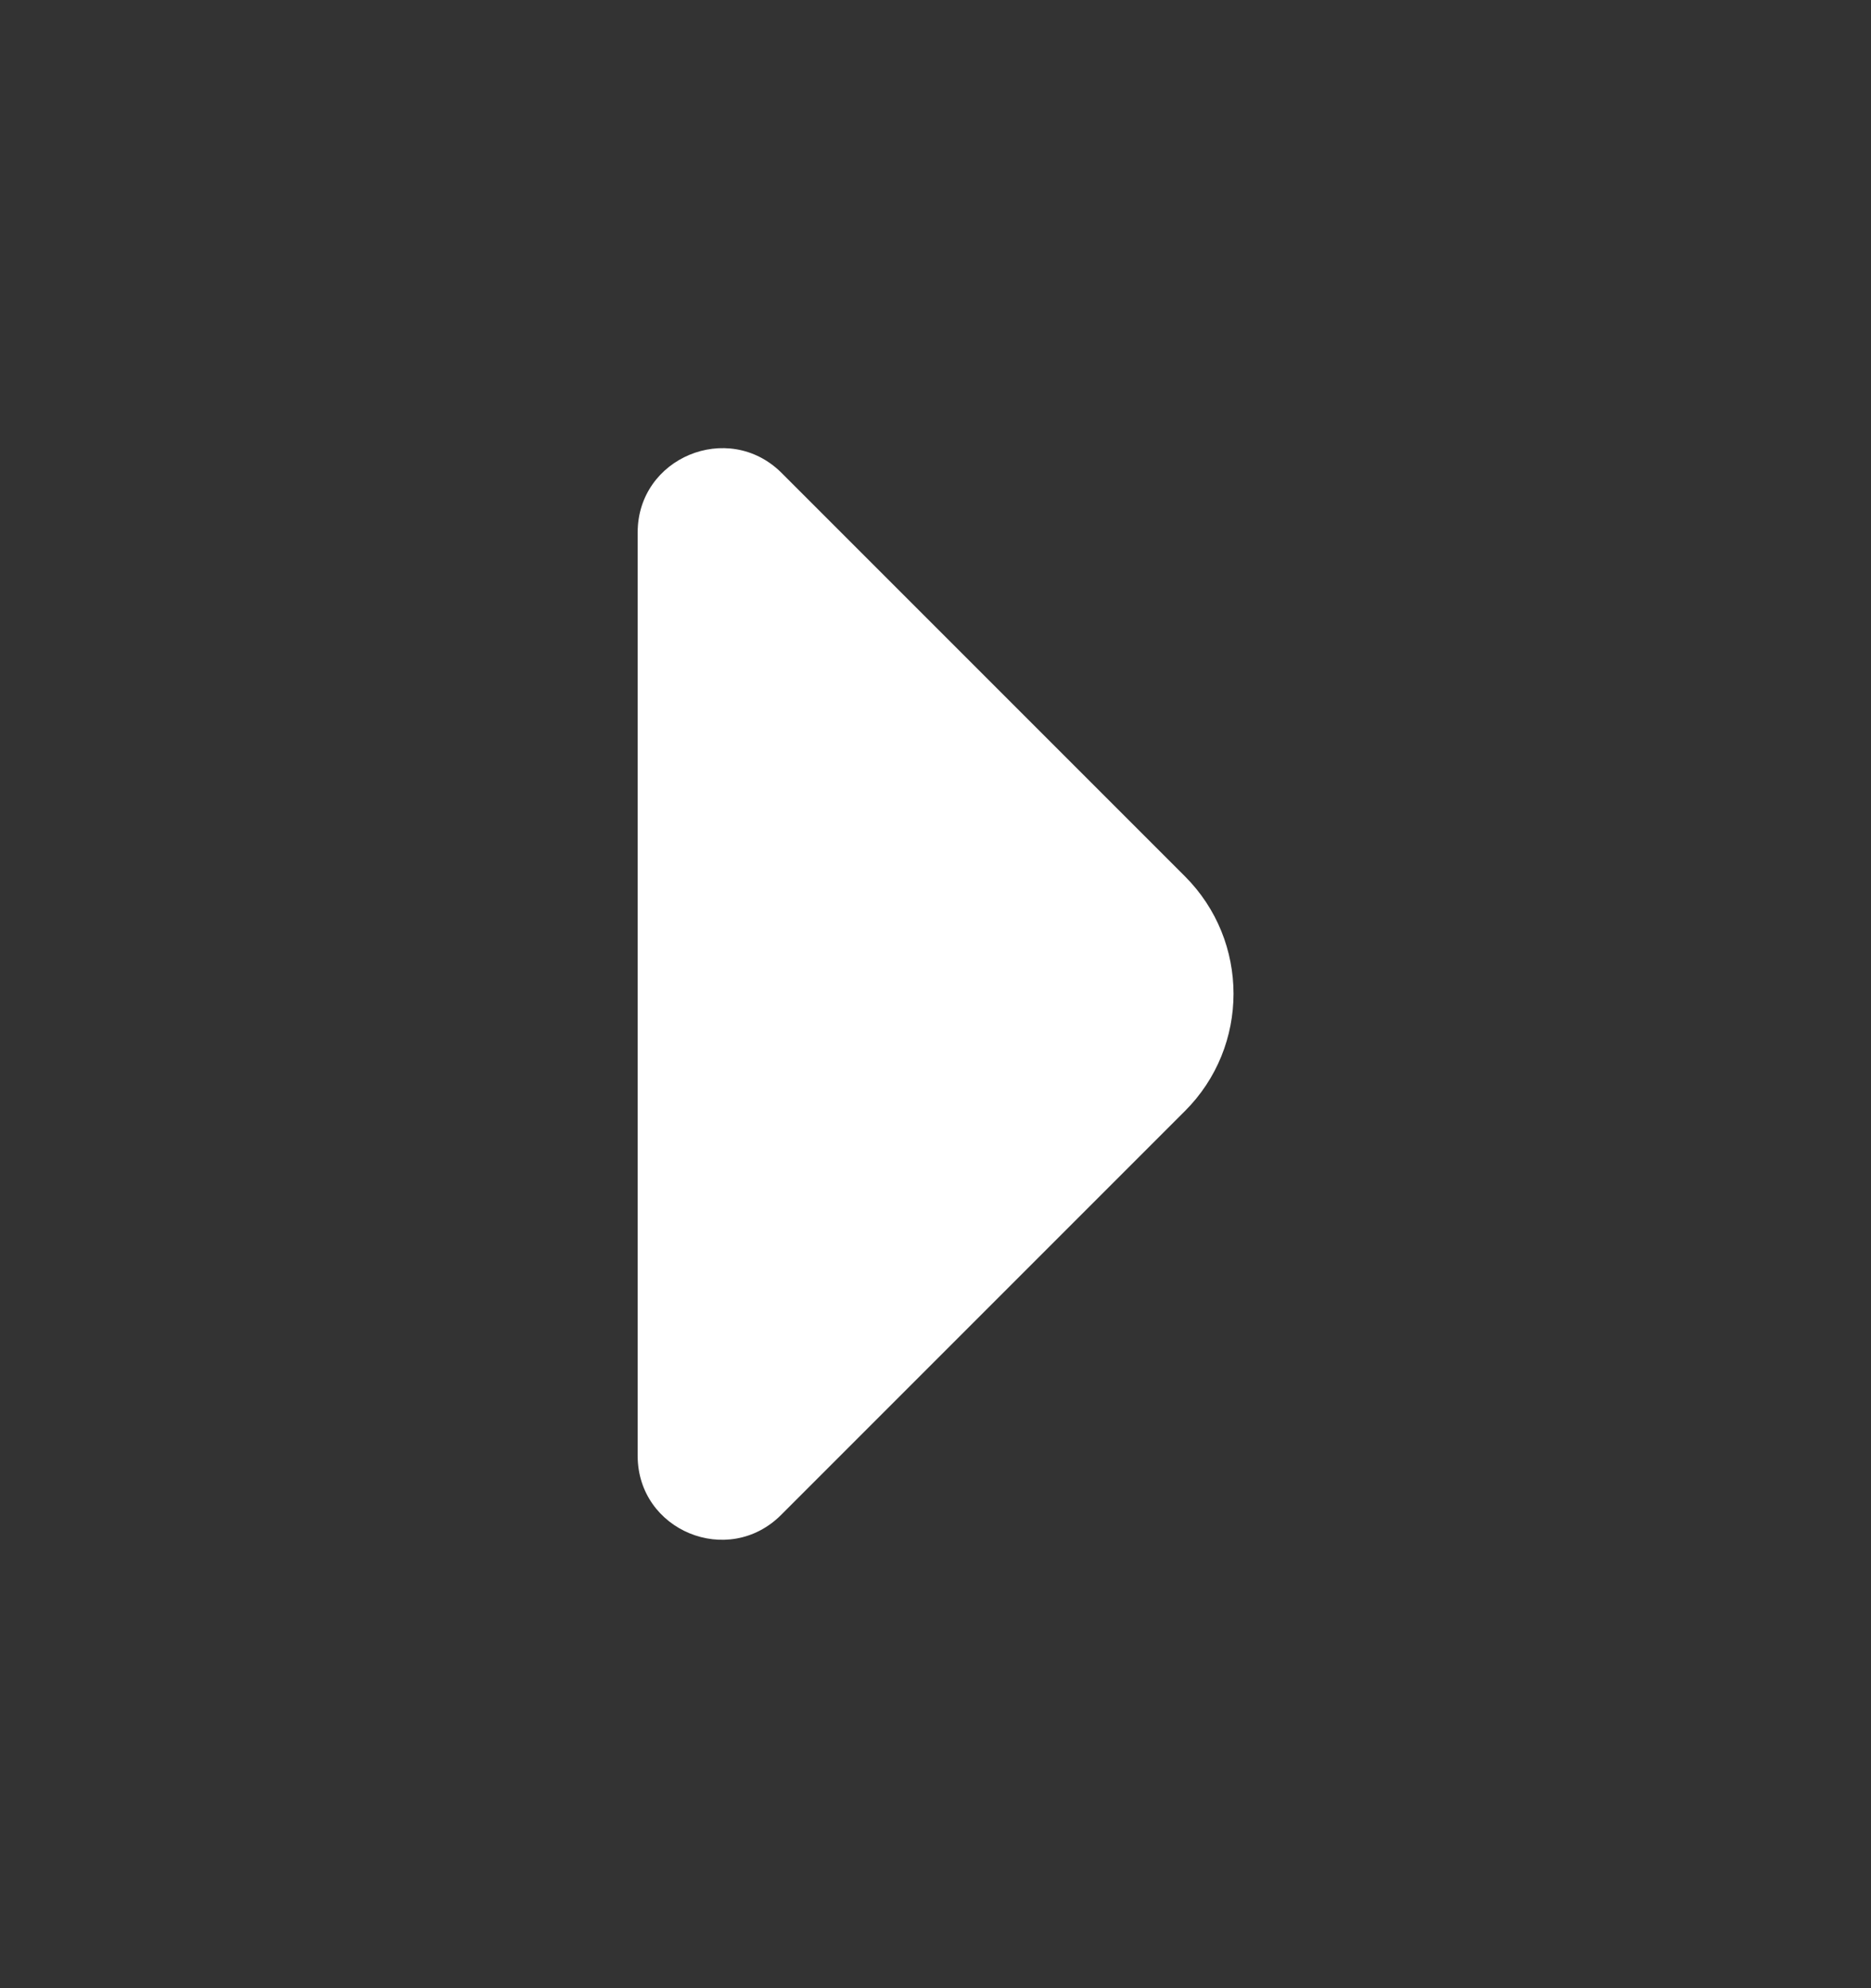 <svg width="16" height="17" viewBox="0 0 16 17" fill="none" xmlns="http://www.w3.org/2000/svg">
<rect x="0" y="0" width="16" height="17" fill="#333333" stroke="none"/>
<path d="M5.453 4.553L5.453 8.707L5.453 12.447C5.453 13.087 6.226 13.407 6.68 12.953L10.133 9.5C10.687 8.947 10.687 8.047 10.133 7.493L8.82 6.18L6.68 4.04C6.226 3.593 5.453 3.913 5.453 4.553Z" fill="white"/>
</svg>

